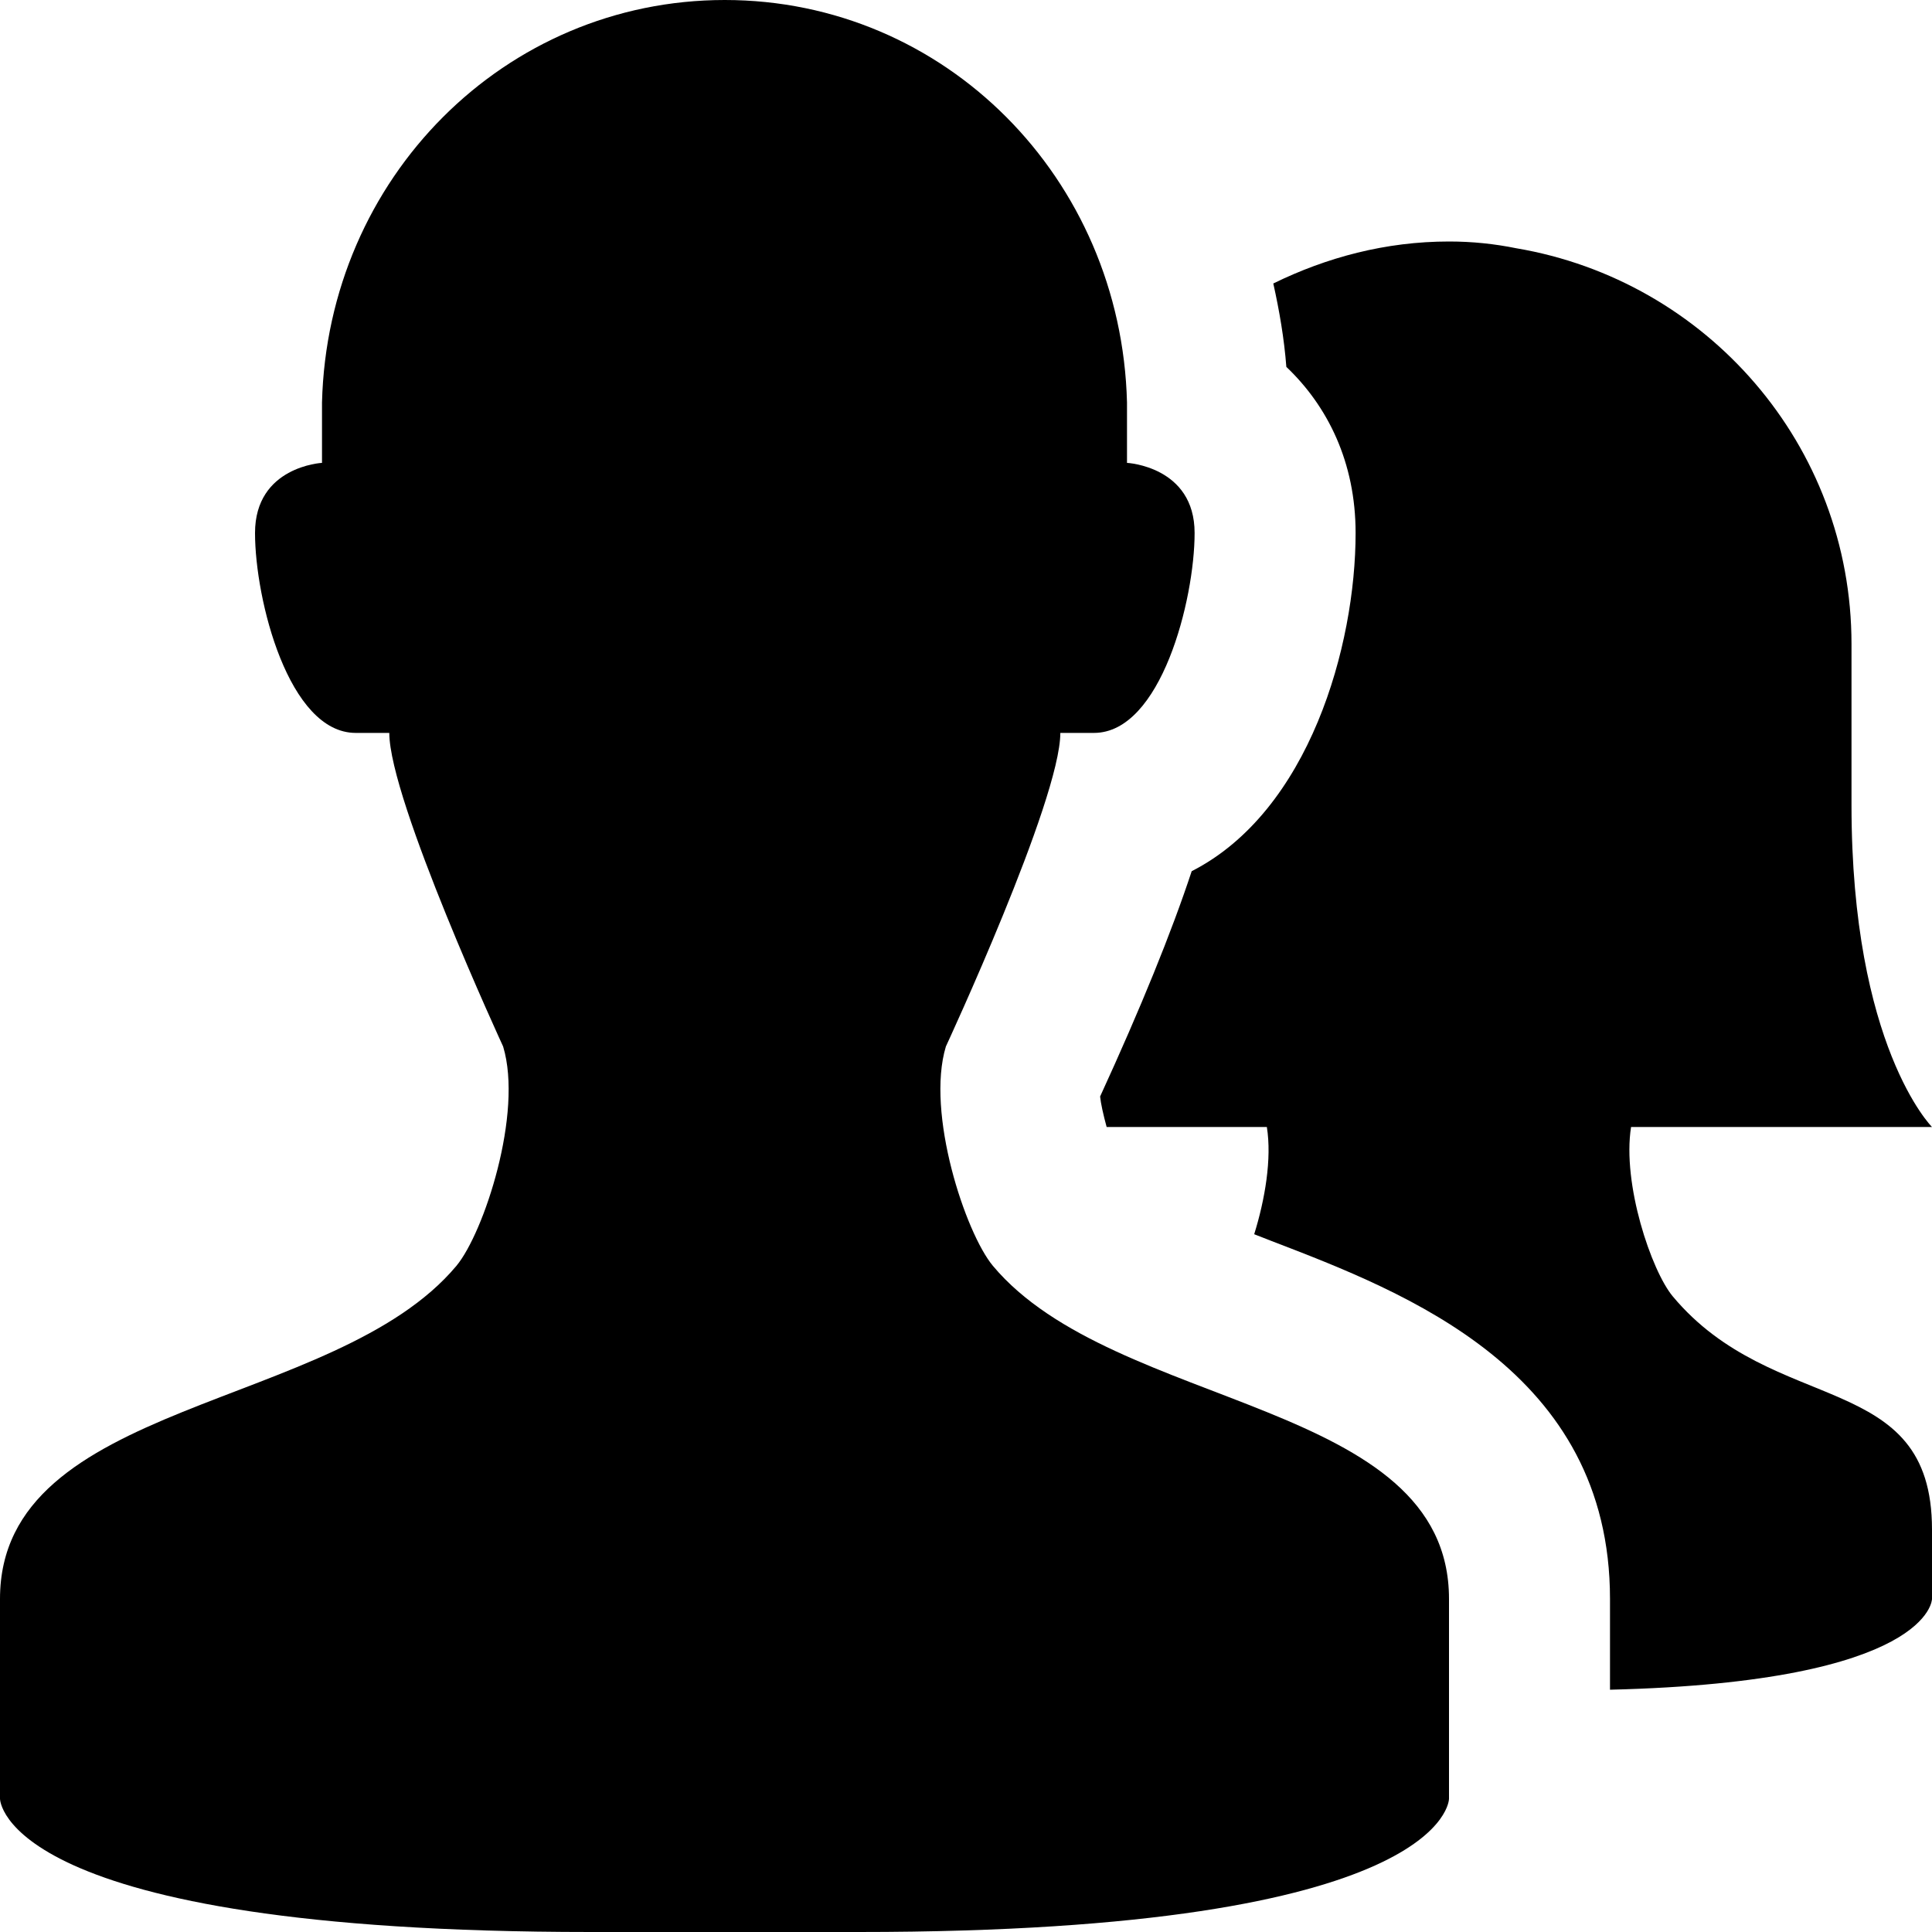 <?xml version="1.0" encoding="utf-8"?>
<!-- Generator: Adobe Illustrator 16.0.4, SVG Export Plug-In . SVG Version: 6.00 Build 0)  -->
<!DOCTYPE svg PUBLIC "-//W3C//DTD SVG 1.1//EN" "http://www.w3.org/Graphics/SVG/1.1/DTD/svg11.dtd">
<svg version="1.1" id="Layer_1" xmlns="http://www.w3.org/2000/svg" xmlns:xlink="http://www.w3.org/1999/xlink" x="0px" y="0px"
	 width="1152px" height="1152px" viewBox="0 0 1152 1152" enable-background="new 0 0 1152 1152" xml:space="preserve">
<path d="M352.125,1152C0,1152,0,1072.547,0,1072.547s0-53.203,0-119.156C0,834.188,199.594,841.5,272.156,754.781
	C288.562,735.047,312,663.703,300,624c0,0-67.875-147-67.875-186.984c0,0,0,0-20.016,0c-40.031,0-60.047-79.5-60.047-119.203
	C152.062,278.062,192,276,192,276v-36C195.375,106.172,300.938,0,432.188,0S668.625,106.172,672,240v36
	c0,0,40.312,2.062,40.312,41.812c0,39.703-20.016,119.203-60,119.203c-20.062,0-20.062,0-20.062,0C632.25,477,564,624,564,624
	c-12,39.703,11.625,111.047,28.031,130.781C664.594,841.5,864,834.188,864,953.391c0,65.953,0,119.156,0,119.156
	S864,1152,512.25,1152H352.125z"/>
<path d="M997.406,772.969c-12.703-15.234-30.234-67.078-24.844-100.969H1152c0,0-48-48-48-192c0-96,0-96,0-96
	c0-118.828-86.531-216.797-199.875-235.969c-12.891-2.625-26.25-4.031-39.938-4.031c-0.047,0-0.047,0-0.094,0s-0.047,0-0.094,0
	c-37.781,0-72.984,9.469-104.766,25.031c3.609,16.219,6.469,32.719,7.781,49.734c24.609,23.391,41.297,56.812,41.297,99.047
	c0,67.078-27.516,165.844-97.734,201.656c-12.047,36.469-30.281,81.328-54.609,134.344c0.375,4.031,1.922,10.969,3.891,18.188
	h95.531c3.047,18.938-1.125,43.312-7.547,63.938c3.422,1.312,6.984,2.766,10.312,4.031C838.547,770.812,960,817.406,960,953.391
	v54.141c191.531-4.641,192-54.094,192-54.094c0-3.281,0-13.5,0-41.438C1152,816,1057.781,845.25,997.406,772.969z"/>
</svg>
